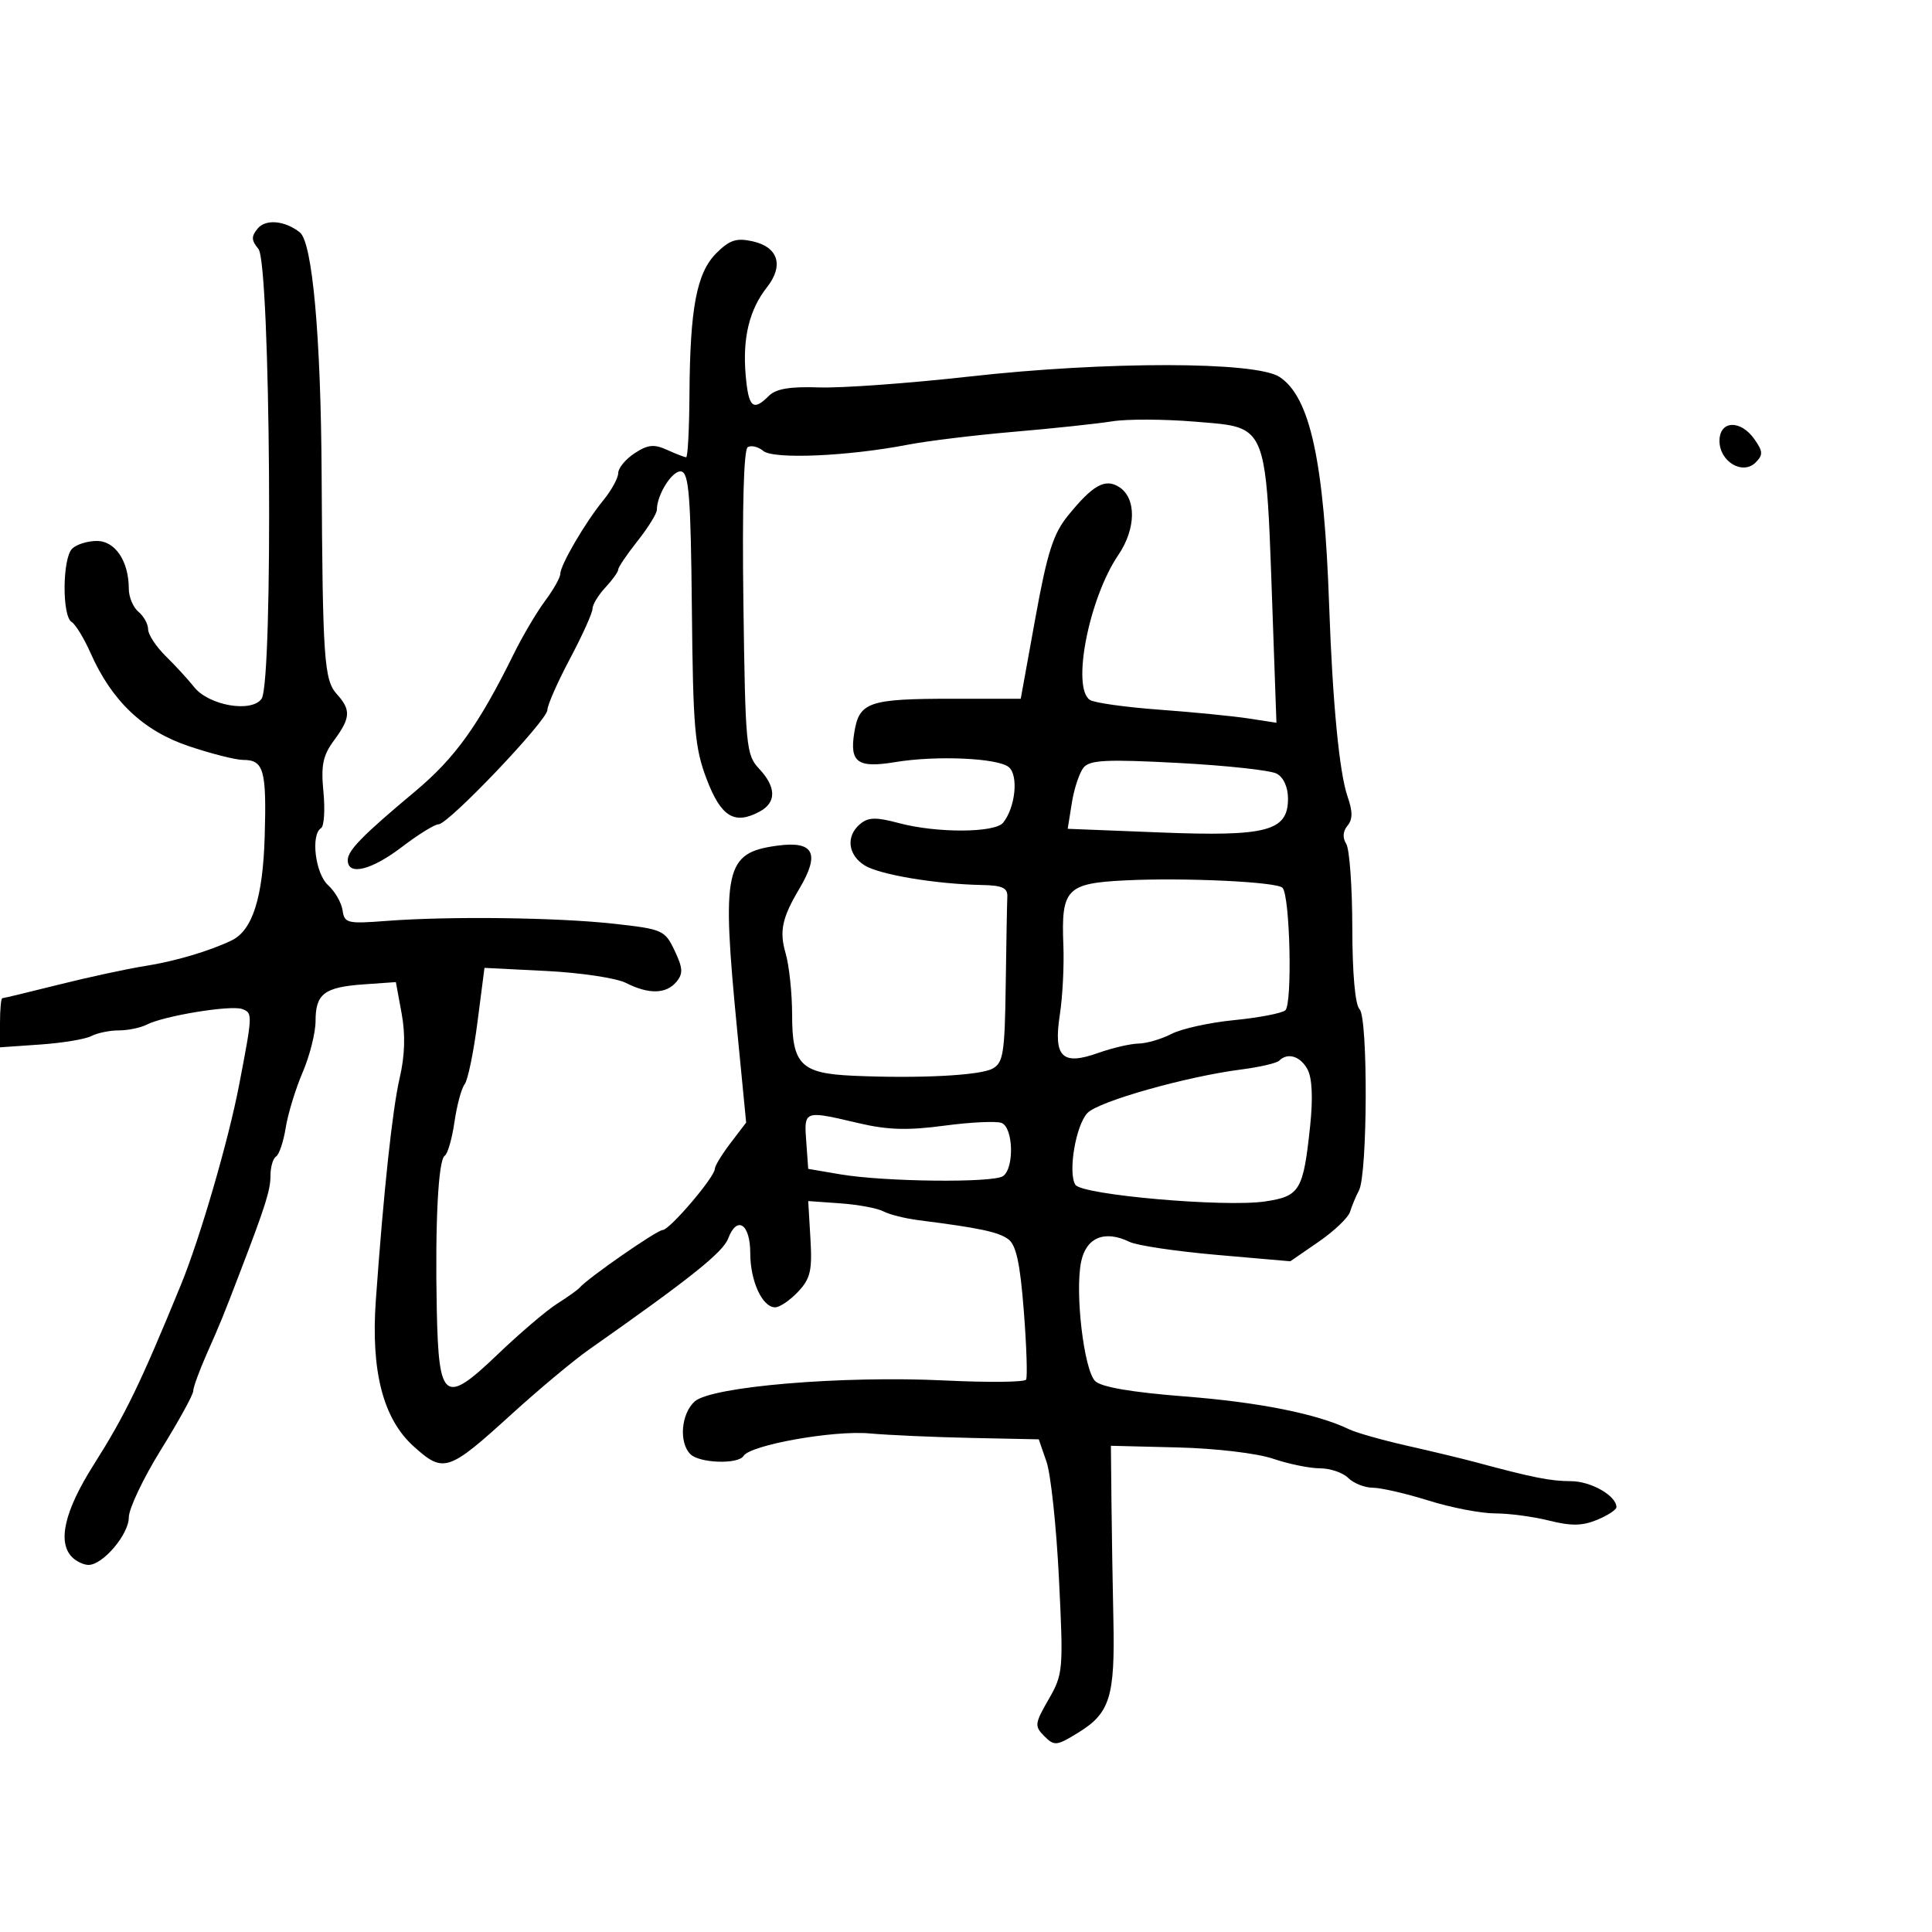 <svg xmlns="http://www.w3.org/2000/svg" width="300" height="300" viewBox="0 0 300 300" version="1.1">
  <defs/>
  <path d="M40.019,35.477 C41.267,33.973 44.253,34.253 46.565,36.091 C48.507,37.635 49.825,52.237 49.941,73.5 C50.099,102.423 50.318,105.589 52.31,107.79 C54.52,110.232 54.442,111.483 51.866,114.968 C50.134,117.31 49.824,118.817 50.222,122.957 C50.492,125.764 50.327,128.298 49.856,128.589 C48.217,129.602 48.96,135.654 50.944,137.449 C52.013,138.417 53.026,140.174 53.194,141.354 C53.48,143.358 53.931,143.467 60,143 C69.74,142.251 86.499,142.459 95.34,143.439 C102.894,144.277 103.237,144.429 104.752,147.606 C106.042,150.311 106.094,151.182 105.04,152.452 C103.453,154.365 100.74,154.426 97.2,152.629 C95.715,151.875 90.164,151.041 84.865,150.774 L75.229,150.291 L74.135,158.769 C73.533,163.431 72.638,167.754 72.146,168.373 C71.655,168.993 70.945,171.627 70.568,174.227 C70.192,176.826 69.511,179.184 69.055,179.466 C68.05,180.087 67.544,189.98 67.826,203.482 C68.121,217.523 69.039,218.195 77.222,210.36 C80.675,207.053 84.85,203.493 86.5,202.447 C88.15,201.402 89.725,200.279 90,199.953 C91.236,198.487 102.016,191 102.89,191 C103.973,191 111,182.761 111,181.491 C111,181.05 112.094,179.254 113.431,177.501 L115.863,174.313 L114.461,159.907 C112.018,134.8 112.544,132.407 120.742,131.308 C126.381,130.551 127.375,132.52 124.122,138 C121.438,142.521 120.994,144.597 121.983,147.993 C122.542,149.915 123,154.233 123,157.588 C123,165.325 124.364,166.682 132.5,167.043 C142.647,167.492 152.11,167.012 154.102,165.945 C155.788,165.043 156.019,163.594 156.167,152.965 C156.258,146.384 156.371,140.213 156.417,139.25 C156.482,137.873 155.648,137.484 152.5,137.424 C145.33,137.288 136.549,135.819 134.25,134.371 C131.629,132.721 131.325,129.805 133.577,127.936 C134.84,126.888 136.039,126.863 139.592,127.813 C145.439,129.377 154.48,129.342 155.762,127.75 C157.675,125.375 158.183,120.397 156.643,119.118 C154.937,117.702 145.382,117.281 139,118.34 C133.162,119.308 131.9,118.392 132.655,113.736 C133.425,108.994 134.871,108.5 148,108.5 L158.5,108.5 L160.762,96.019 C162.605,85.849 163.539,82.901 165.807,80.1 C169.667,75.331 171.581,74.248 173.75,75.606 C176.482,77.316 176.436,82.078 173.649,86.185 C169.084,92.912 166.365,106.824 169.25,108.691 C169.938,109.136 174.775,109.813 180,110.196 C185.225,110.579 191.459,111.193 193.853,111.561 L198.205,112.23 L197.607,95.365 C196.915,75.844 196.867,69.474 193.776,67.145 C192.103,65.885 189.539,65.808 185.499,65.471 C180.757,65.076 174.992,65.056 172.688,65.426 C170.385,65.796 163.55,66.524 157.5,67.043 C151.45,67.561 144.025,68.464 141,69.048 C131.656,70.852 120.128,71.351 118.525,70.021 C117.734,69.365 116.644,69.102 116.103,69.437 C115.487,69.817 115.236,78.856 115.434,93.575 C115.734,115.963 115.853,117.215 117.875,119.367 C120.556,122.221 120.583,124.618 117.948,126.028 C114.041,128.119 111.966,126.849 109.736,121 C107.878,116.128 107.615,113.103 107.433,94.5 C107.264,77.169 106.977,73.45 105.792,73.211 C104.451,72.941 102,76.781 102,79.153 C102,79.736 100.65,81.917 99,84 C97.35,86.083 96,88.079 96,88.436 C96,88.792 95.1,90.05 94,91.23 C92.9,92.411 92,93.899 92,94.538 C92,95.176 90.425,98.667 88.5,102.294 C86.575,105.921 85,109.497 85,110.241 C85,111.855 69.623,128 68.086,128 C67.498,128 64.954,129.575 62.432,131.5 C57.663,135.141 54,136.037 54,133.563 C54,132.053 56.277,129.729 64.439,122.906 C70.671,117.698 74.314,112.619 79.797,101.5 C81.153,98.75 83.328,95.068 84.631,93.317 C85.934,91.566 87,89.679 87,89.124 C87,87.749 90.867,81.131 93.691,77.673 C94.961,76.119 96,74.216 96,73.446 C96,72.676 97.143,71.297 98.541,70.381 C100.595,69.035 101.562,68.935 103.588,69.858 C104.966,70.486 106.298,71 106.547,71 C106.796,71 107.027,66.612 107.06,61.25 C107.142,47.809 108.177,42.369 111.233,39.313 C113.275,37.27 114.345,36.917 116.833,37.463 C120.848,38.345 121.754,41.226 119.084,44.62 C116.347,48.1 115.287,52.485 115.788,58.25 C116.227,63.297 116.931,63.927 119.386,61.471 C120.49,60.367 122.667,60.002 127.208,60.159 C130.668,60.278 141.15,59.519 150.5,58.471 C171.84,56.08 194.987,56.106 198.681,58.527 C203.439,61.644 205.607,71.619 206.389,94 C206.915,109.048 207.971,120.013 209.247,123.684 C210.06,126.022 210.057,127.227 209.234,128.218 C208.517,129.082 208.448,130.095 209.042,131.034 C209.552,131.84 209.976,137.697 209.985,144.05 C209.994,151.171 210.426,156.026 211.112,156.712 C212.438,158.038 212.36,182.318 211.021,184.846 C210.54,185.756 209.919,187.245 209.641,188.155 C209.363,189.066 207.16,191.17 204.745,192.831 L200.355,195.852 L188.927,194.856 C182.642,194.309 176.555,193.402 175.399,192.841 C171.519,190.958 168.646,192.149 167.87,195.96 C166.896,200.751 168.318,212.753 170.062,214.458 C171.012,215.388 175.741,216.196 184,216.841 C195.53,217.741 204.537,219.544 209.5,221.945 C210.6,222.477 214.65,223.623 218.5,224.493 C222.35,225.362 227.075,226.498 229,227.016 C238.024,229.447 240.743,229.989 243.921,229.994 C247.042,230 251,232.258 251,234.034 C251,234.432 249.652,235.316 248.004,235.998 C245.712,236.948 243.963,236.976 240.561,236.12 C238.115,235.504 234.329,235 232.146,235 C229.964,235 225.326,234.106 221.839,233.013 C218.353,231.92 214.455,231.02 213.179,231.013 C211.902,231.006 210.182,230.325 209.357,229.5 C208.532,228.675 206.555,228 204.964,228 C203.372,228 200.092,227.329 197.675,226.508 C195.187,225.663 188.773,224.904 182.89,224.758 L172.5,224.5 L172.585,233 C172.631,237.675 172.767,246.022 172.887,251.548 C173.144,263.445 172.354,266 167.491,269.006 C164.078,271.115 163.726,271.154 162.168,269.596 C160.611,268.037 160.655,267.658 162.829,263.877 C165.084,259.957 165.136,259.359 164.436,245.164 C164.039,237.099 163.171,228.925 162.507,227 L161.3,223.5 L150.9,223.283 C145.18,223.164 138.025,222.847 135,222.579 C129.358,222.079 116.501,224.38 115.452,226.078 C114.627,227.413 108.611,227.211 107.2,225.8 C105.393,223.993 105.758,219.529 107.87,217.618 C110.436,215.295 130.816,213.585 146.705,214.359 C153.418,214.686 159.099,214.627 159.33,214.227 C159.561,213.827 159.402,209.028 158.977,203.561 C158.399,196.13 157.788,193.318 156.557,192.418 C155.018,191.293 152.072,190.669 142.679,189.478 C140.577,189.212 138.102,188.593 137.179,188.103 C136.255,187.612 133.25,187.051 130.5,186.856 L125.5,186.5 L125.844,192.336 C126.136,197.303 125.849,198.531 123.919,200.586 C122.672,201.914 121.071,203 120.361,203 C118.373,203 116.5,198.923 116.5,194.594 C116.5,190.051 114.453,188.68 113.076,192.301 C112.25,194.473 107.219,198.489 91.463,209.556 C89.07,211.236 83.678,215.736 79.48,219.556 C69.572,228.569 68.885,228.794 64.202,224.564 C59.489,220.306 57.577,212.902 58.358,201.928 C59.556,185.08 60.937,172.202 62.064,167.372 C62.871,163.914 62.969,160.657 62.366,157.372 L61.47,152.5 L56.485,152.851 C50.356,153.284 49,154.314 49,158.54 C49,160.352 48.099,163.936 46.998,166.505 C45.896,169.074 44.712,172.947 44.366,175.11 C44.02,177.274 43.346,179.286 42.869,179.581 C42.391,179.876 42,181.207 42,182.539 C42,184.792 41.253,187.166 37.293,197.5 C34.619,204.48 34.244,205.4 32.1,210.239 C30.945,212.846 30,215.441 30,216.007 C30,216.572 27.75,220.663 25,225.097 C22.25,229.531 20,234.268 20,235.625 C20,238.258 15.979,243 13.745,243 C13.005,243 11.86,242.46 11.2,241.8 C8.886,239.486 10.018,234.606 14.516,227.5 C19.457,219.695 21.775,214.916 28.096,199.5 C31.052,192.292 35.473,177.109 37.124,168.5 C39.239,157.473 39.246,157.308 37.629,156.688 C35.899,156.024 25.477,157.724 22.764,159.112 C21.809,159.6 19.866,160 18.448,160 C17.029,160 15.111,160.396 14.184,160.879 C13.258,161.363 9.688,161.954 6.25,162.193 L0,162.628 L0,158.814 C0,156.716 0.163,155 0.363,155 C0.562,155 4.5,154.053 9.113,152.896 C13.726,151.739 19.75,150.438 22.5,150.006 C27.146,149.276 32.489,147.699 35.961,146.032 C39.211,144.473 40.826,139.383 41.104,129.826 C41.403,119.573 40.958,118 37.761,118 C36.595,118 32.773,117.031 29.268,115.847 C22.219,113.466 17.355,108.841 14.051,101.379 C13.048,99.113 11.726,96.948 11.113,96.57 C9.62,95.647 9.688,86.712 11.2,85.2 C11.86,84.54 13.588,84 15.039,84 C17.898,84 20,87.146 20,91.425 C20,92.706 20.675,94.315 21.5,95 C22.325,95.685 23,96.909 23,97.721 C23,98.533 24.238,100.413 25.75,101.899 C27.262,103.385 29.231,105.53 30.125,106.665 C32.39,109.544 39.005,110.714 40.61,108.519 C42.461,105.987 42.012,40.924 40.128,38.653 C39.017,37.315 38.996,36.71 40.019,35.477 Z M174.763,136.703 C165.595,137.154 164.766,138.021 165.12,146.788 C165.247,149.929 165.001,154.77 164.574,157.543 C163.556,164.154 164.91,165.504 170.545,163.496 C172.72,162.722 175.535,162.068 176.8,162.044 C178.064,162.02 180.369,161.343 181.921,160.541 C183.472,159.739 187.837,158.778 191.621,158.407 C195.404,158.035 198.982,157.353 199.572,156.891 C200.706,156.002 200.322,139.047 199.141,137.851 C198.23,136.928 183.905,136.253 174.763,136.703 Z M198.632,164.701 C198.247,165.087 195.584,165.704 192.716,166.072 C184.204,167.166 170.623,171.007 168.869,172.817 C167.053,174.69 165.805,182.067 166.981,183.97 C167.956,185.546 190.196,187.498 196.469,186.557 C201.855,185.749 202.381,184.864 203.44,174.819 C203.894,170.515 203.75,167.402 203.037,166.069 C201.929,163.998 199.95,163.384 198.632,164.701 Z M168.268,119.177 C167.619,119.959 166.796,122.421 166.44,124.647 L165.793,128.695 L180.112,129.262 C196.757,129.921 200,129.064 200,124.01 C200,122.227 199.307,120.7 198.24,120.128 C197.272,119.61 190.398,118.864 182.964,118.47 C171.858,117.882 169.239,118.007 168.268,119.177 Z M125.193,177.25 L125.5,181.5 L130.5,182.352 C137.331,183.515 154.214,183.699 155.75,182.628 C157.523,181.39 157.349,175.071 155.522,174.37 C154.709,174.058 150.706,174.249 146.626,174.794 C140.951,175.553 137.831,175.462 133.354,174.408 C128.336,173.228 126.276,172.738 125.502,173.52 C124.958,174.069 125.048,175.246 125.193,177.25 Z M267,68.465 C267,65.271 270.272,65.122 272.44,68.218 C273.761,70.103 273.787,70.642 272.613,71.815 C270.604,73.824 267,71.673 267,68.465 Z"/>
</svg>

